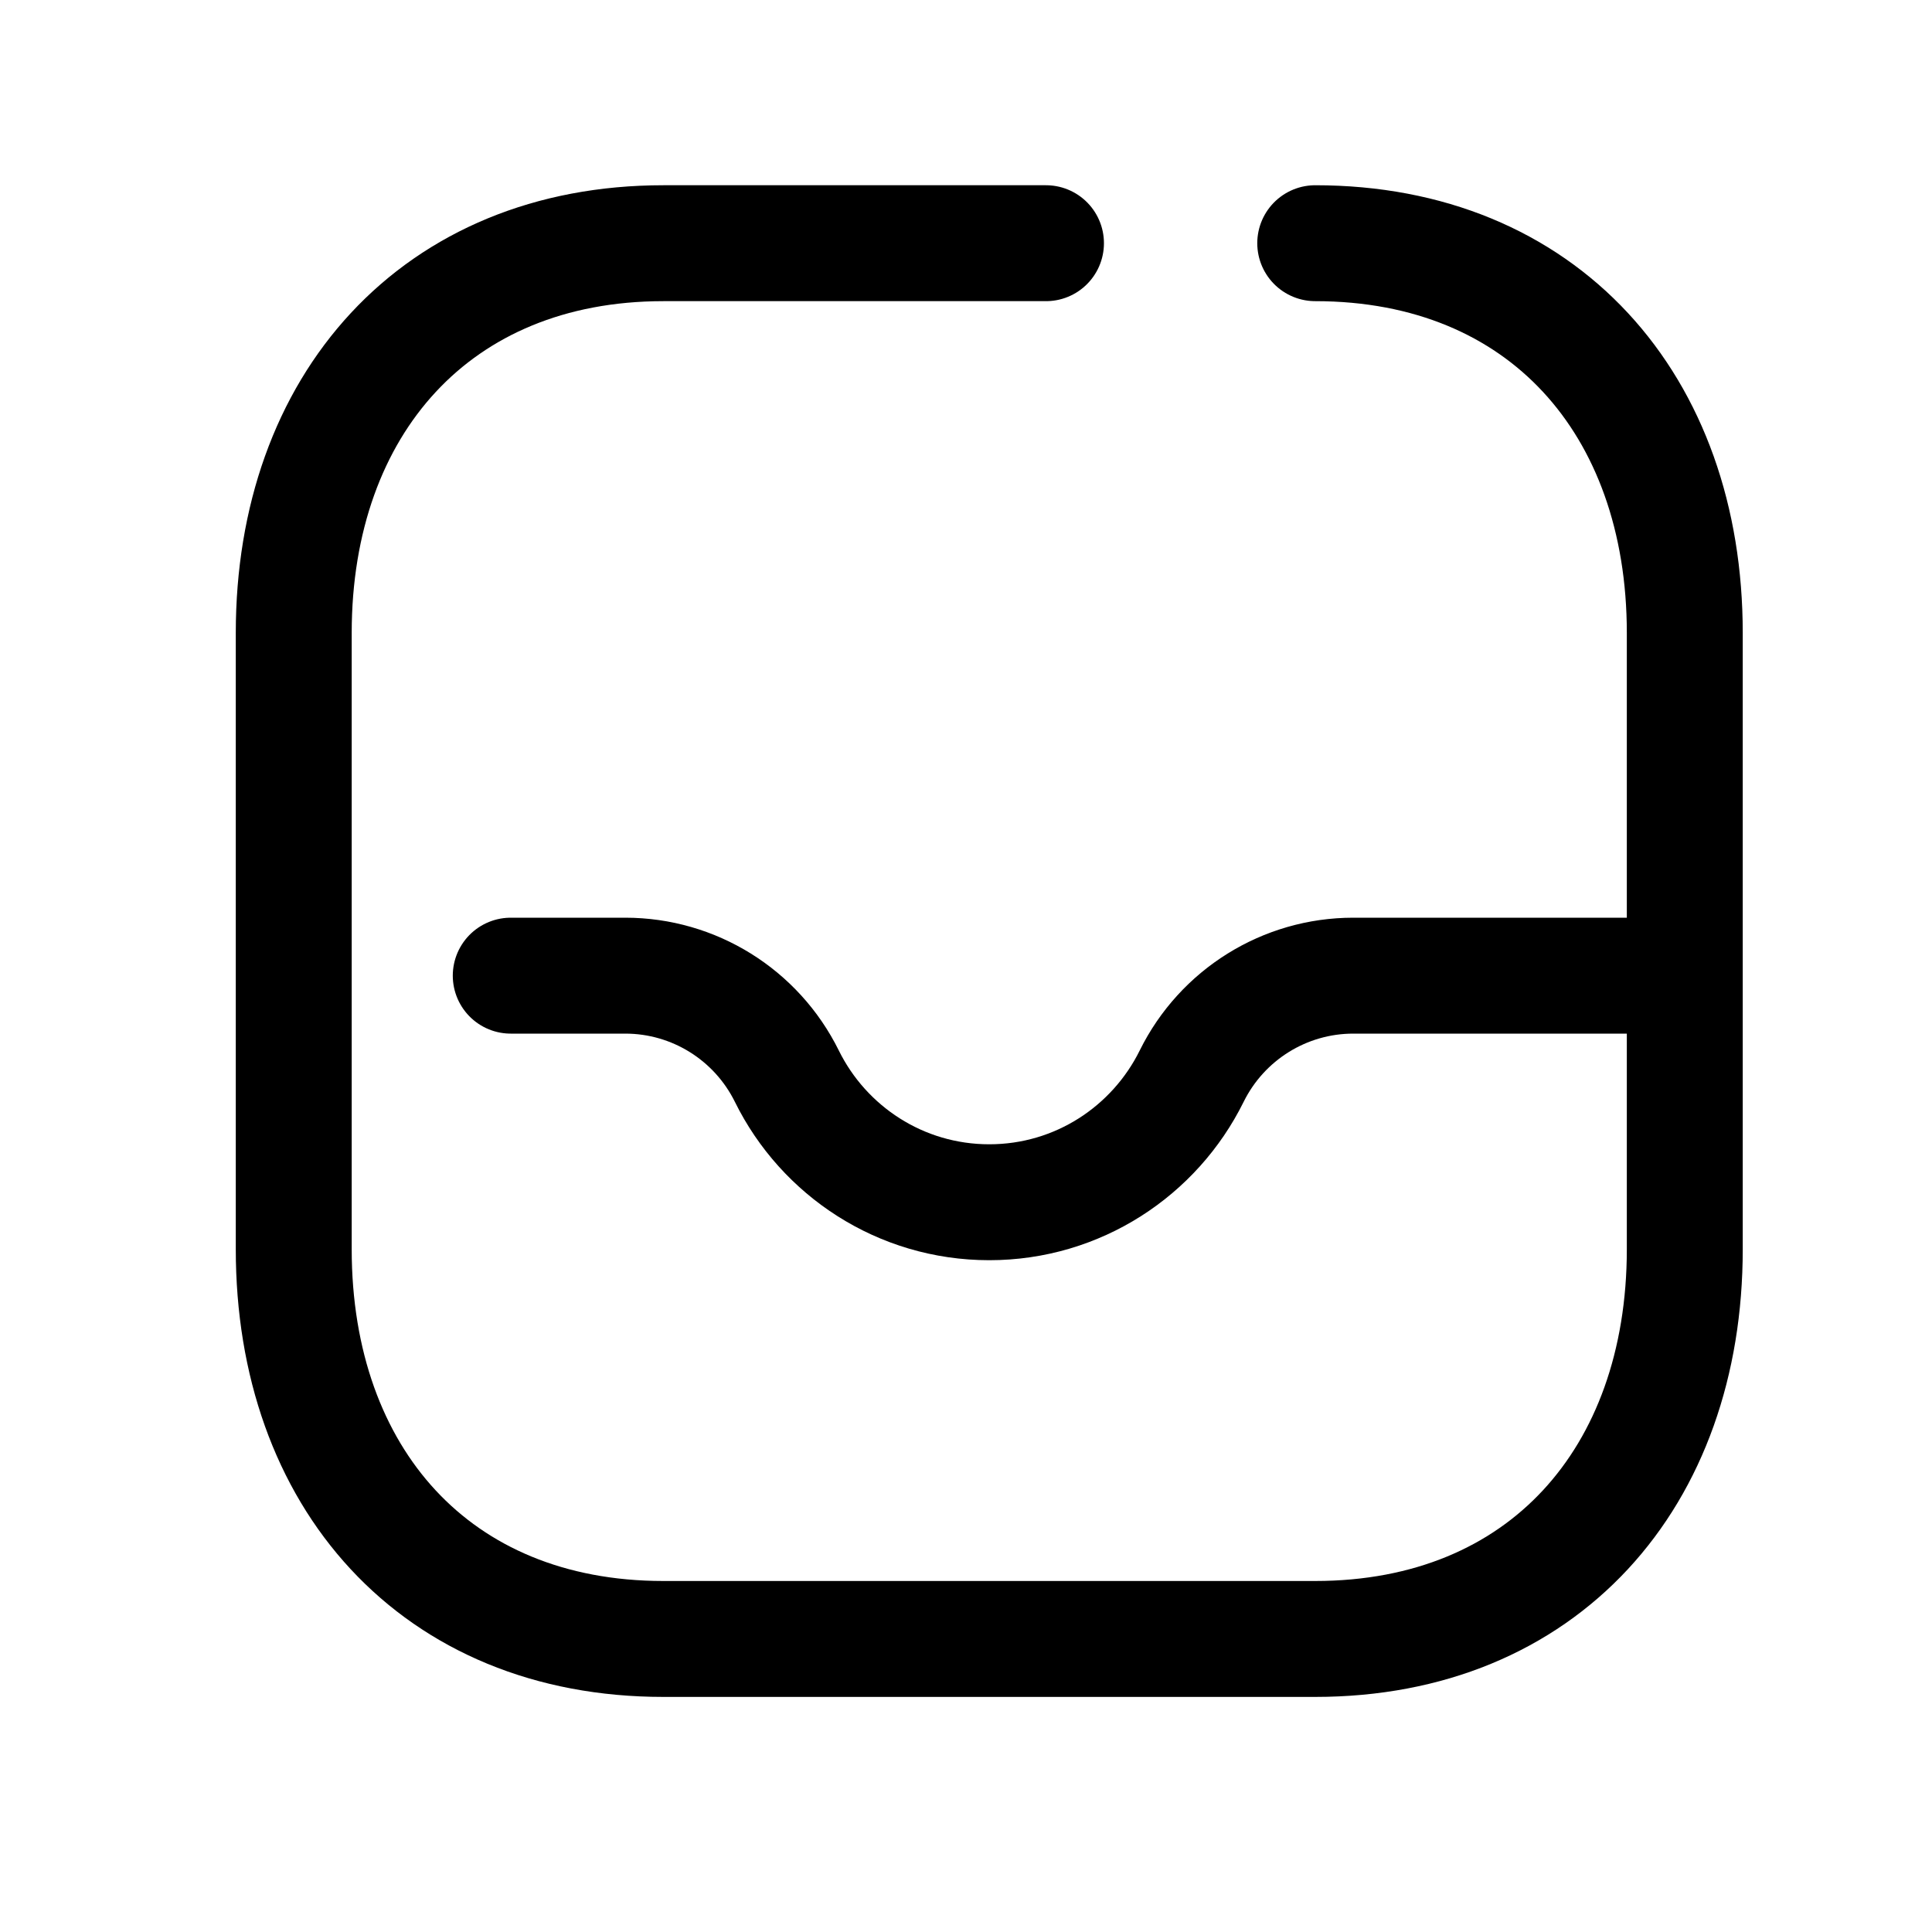<svg width="25" height="25" viewBox="0 0 25 25" fill="none" xmlns="http://www.w3.org/2000/svg">
<path d="M17.019 3.147C19.967 3.147 21.801 5.235 21.801 8.19V16.165C21.801 19.12 19.967 21.208 17.018 21.208H8.584C5.636 21.208 3.801 19.12 3.801 16.165V8.19C3.801 5.235 5.645 3.147 8.584 3.147H13.535" stroke="black" stroke-width="1.5" stroke-linecap="round" stroke-linejoin="round"/>
<path d="M21.795 12.625H17.511C16.624 12.625 15.814 13.129 15.42 13.926C14.942 14.893 13.949 15.557 12.801 15.557C11.653 15.557 10.659 14.893 10.182 13.926C9.788 13.129 8.978 12.625 8.091 12.625H6.609" stroke="black" stroke-width="1.5" stroke-linecap="round" stroke-linejoin="round"/>
</svg>